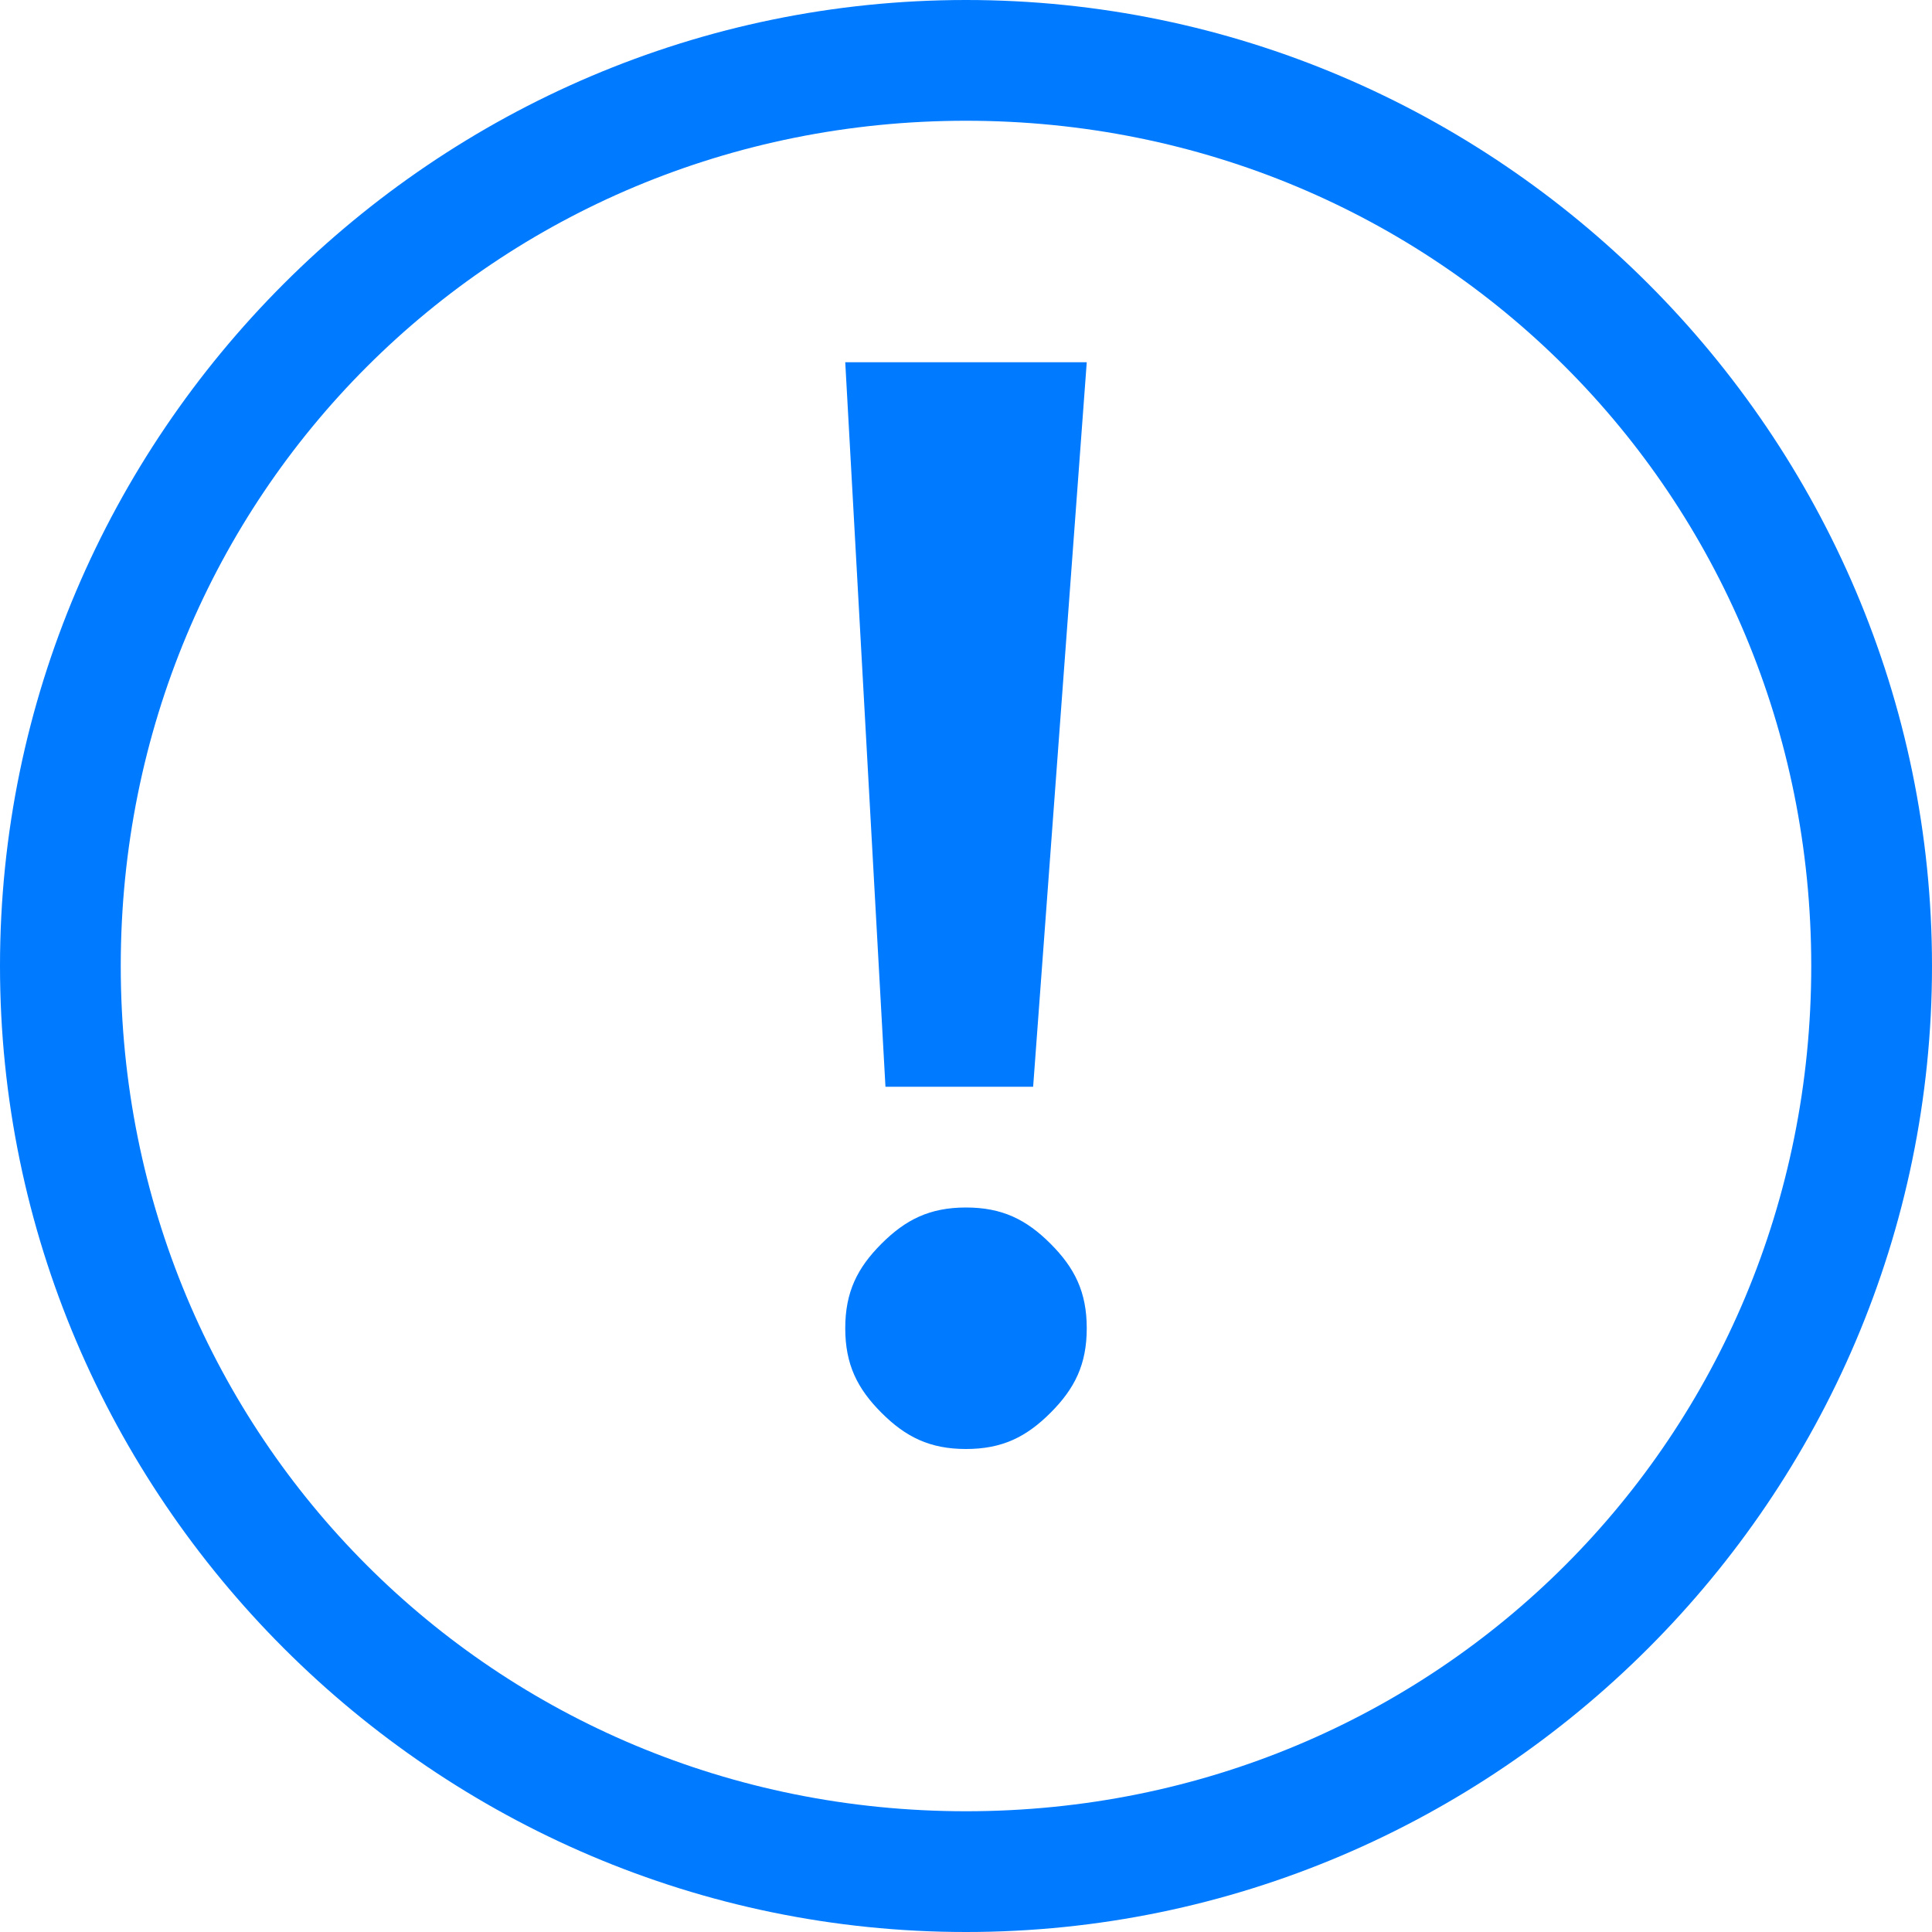 <?xml version="1.0" encoding="UTF-8"?>
<svg width="16px" height="16px" viewBox="0 0 16 16" version="1.1" xmlns="http://www.w3.org/2000/svg" xmlns:xlink="http://www.w3.org/1999/xlink">
    <!-- Generator: Sketch 49 (51002) - http://www.bohemiancoding.com/sketch -->
    <title>感叹号 (2)</title>
    <desc>Created with Sketch.</desc>
    <defs></defs>
    <g id="随处记-copy" stroke="none" stroke-width="1" fill="none" fill-rule="evenodd">
        <g id="12" transform="translate(-345, -79)" fill="#007aff" fill-rule="nonzero">
            <g id="感叹号-(2)" transform="translate(345, 79)">
                <path d="M8,0 C3.6,0 0,3.6 0,8 C0,12.4 3.6,16 8,16 C12.4,16 16,12.4 16,8 C16,3.6 12.4,0 8,0 M8,15 C4.1,15 1,11.9 1,8 C1,4.1 4.1,1 8,1 C11.9,1 15,4.1 15,8 C15,11.9 11.9,15 8,15" id="Shape"></path>
                <path d="M8,10 C7.7,10 7.5,10.1 7.3,10.3 C7.1,10.5 7,10.7 7,11 C7,11.3 7.1,11.5 7.3,11.7 C7.5,11.9 7.7,12 8,12 C8.3,12 8.5,11.9 8.7,11.7 C8.9,11.5 9,11.3 9,11 C9,10.7 8.9,10.5 8.7,10.3 C8.5,10.1 8.3,10 8,10 L8,10 Z M7,3 L7.333,9 L8.556,9 L9,3 L7,3 Z" id="Shape"></path>
            </g>
        </g>
    </g>
</svg>